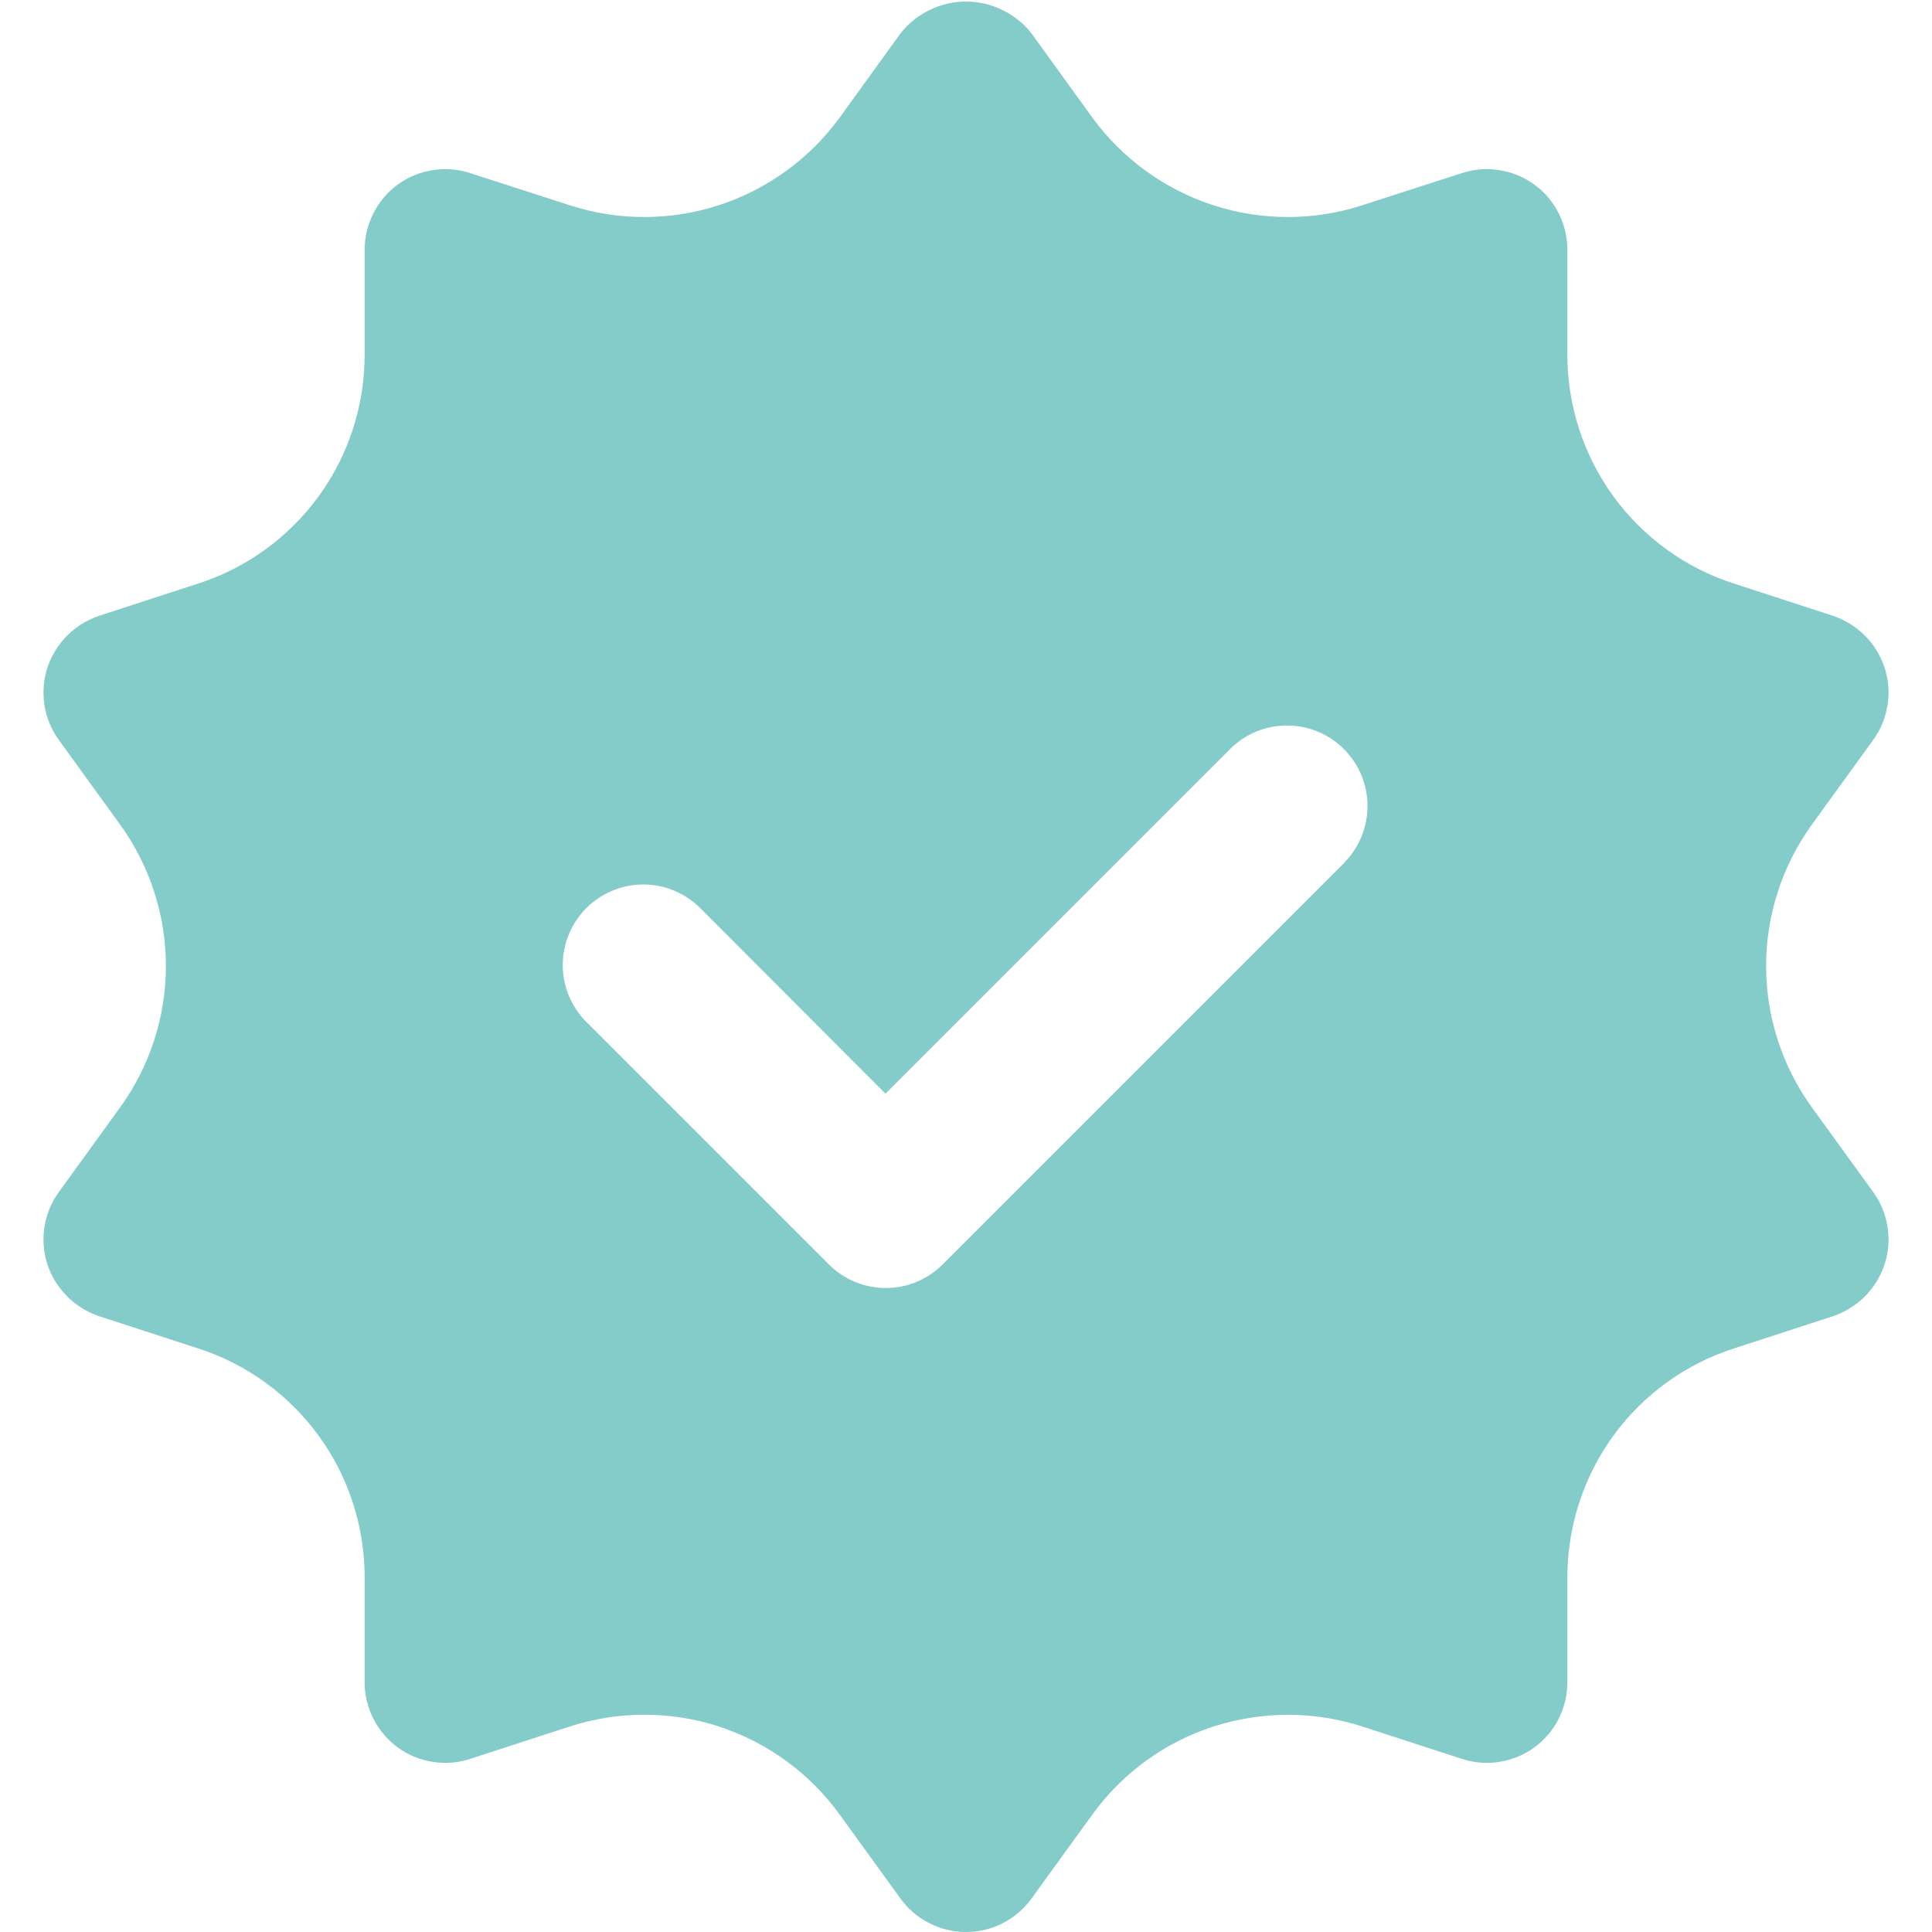 <svg width="15" height="15" viewBox="0 0 15 15" fill="none" xmlns="http://www.w3.org/2000/svg">
<path d="M14.069 8.6C13.837 8.28 13.712 7.895 13.712 7.5C13.712 7.105 13.837 6.72 14.069 6.4L14.544 5.744C14.602 5.664 14.64 5.571 14.655 5.473C14.671 5.375 14.662 5.275 14.631 5.181C14.6 5.088 14.548 5.004 14.478 4.934C14.409 4.865 14.324 4.813 14.231 4.781L13.463 4.531C13.086 4.41 12.758 4.172 12.525 3.852C12.293 3.531 12.168 3.146 12.169 2.75V1.938C12.169 1.839 12.145 1.742 12.101 1.654C12.056 1.566 11.991 1.49 11.911 1.432C11.831 1.374 11.739 1.336 11.641 1.321C11.544 1.305 11.444 1.313 11.35 1.344L10.575 1.594C10.199 1.716 9.794 1.715 9.418 1.593C9.042 1.47 8.714 1.232 8.481 0.913L8.006 0.256C7.946 0.18 7.869 0.119 7.781 0.077C7.693 0.034 7.597 0.012 7.5 0.012C7.403 0.012 7.307 0.034 7.219 0.077C7.131 0.119 7.054 0.18 6.994 0.256L6.519 0.913C6.286 1.232 5.959 1.47 5.582 1.593C5.206 1.715 4.801 1.716 4.425 1.594L3.65 1.344C3.556 1.313 3.457 1.305 3.359 1.321C3.262 1.336 3.169 1.374 3.089 1.432C3.01 1.49 2.945 1.566 2.9 1.654C2.855 1.742 2.831 1.839 2.831 1.938V2.75C2.832 3.146 2.708 3.531 2.475 3.852C2.242 4.172 1.914 4.41 1.538 4.531L0.769 4.781C0.676 4.813 0.591 4.865 0.522 4.934C0.453 5.004 0.4 5.088 0.369 5.181C0.338 5.275 0.33 5.375 0.345 5.473C0.36 5.571 0.398 5.664 0.456 5.744L0.931 6.4C1.163 6.72 1.288 7.105 1.288 7.5C1.288 7.895 1.163 8.28 0.931 8.6L0.456 9.256C0.398 9.336 0.36 9.429 0.345 9.527C0.33 9.625 0.338 9.725 0.369 9.819C0.4 9.912 0.453 9.996 0.522 10.066C0.591 10.135 0.676 10.187 0.769 10.219L1.538 10.469C1.914 10.59 2.242 10.828 2.475 11.148C2.708 11.469 2.832 11.854 2.831 12.25V13.062C2.831 13.161 2.855 13.258 2.9 13.346C2.945 13.434 3.01 13.51 3.089 13.568C3.169 13.626 3.262 13.664 3.359 13.679C3.457 13.695 3.556 13.687 3.65 13.656L4.419 13.406C4.796 13.283 5.203 13.282 5.58 13.404C5.957 13.527 6.286 13.766 6.519 14.088L6.994 14.744C7.052 14.823 7.128 14.888 7.216 14.932C7.304 14.977 7.402 15 7.5 15C7.599 15 7.696 14.977 7.784 14.932C7.872 14.888 7.948 14.823 8.006 14.744L8.481 14.088C8.714 13.766 9.043 13.527 9.42 13.405C9.798 13.283 10.204 13.283 10.581 13.406L11.35 13.656C11.444 13.687 11.544 13.695 11.641 13.679C11.739 13.664 11.831 13.626 11.911 13.568C11.991 13.51 12.056 13.434 12.101 13.346C12.145 13.258 12.169 13.161 12.169 13.062V12.25C12.168 11.854 12.293 11.469 12.525 11.148C12.758 10.828 13.086 10.59 13.463 10.469L14.231 10.219C14.324 10.187 14.409 10.135 14.478 10.066C14.548 9.996 14.6 9.912 14.631 9.819C14.662 9.725 14.671 9.625 14.655 9.527C14.64 9.429 14.602 9.336 14.544 9.256L14.069 8.6ZM10.444 6.692L7.319 9.817C7.202 9.934 7.043 10 6.877 10C6.711 10 6.552 9.934 6.435 9.817L4.56 7.942C4.5 7.884 4.453 7.815 4.42 7.739C4.387 7.663 4.37 7.581 4.369 7.498C4.369 7.415 4.384 7.332 4.416 7.256C4.447 7.179 4.494 7.109 4.552 7.05C4.611 6.992 4.681 6.945 4.758 6.914C4.834 6.882 4.917 6.867 5 6.867C5.083 6.868 5.165 6.885 5.241 6.918C5.317 6.951 5.386 6.998 5.444 7.058L6.875 8.491L9.558 5.808C9.676 5.694 9.834 5.631 9.998 5.633C10.162 5.634 10.319 5.7 10.434 5.816C10.55 5.932 10.616 6.088 10.617 6.252C10.619 6.416 10.556 6.574 10.442 6.692H10.444Z" fill="#84CCC9"/>
</svg>
